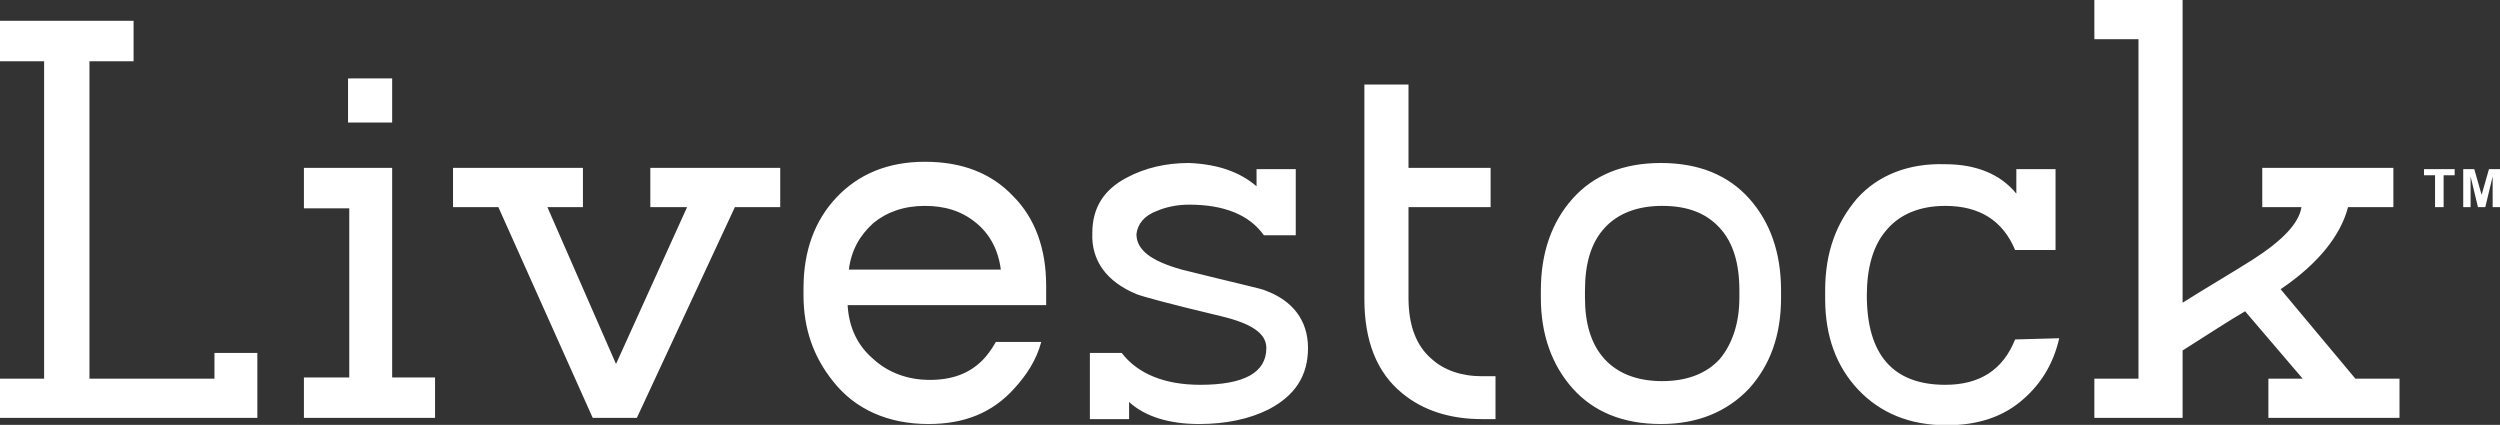 <svg xmlns="http://www.w3.org/2000/svg" viewBox="0 344.1 612 104"><rect x="0" y="344.1" width="612" height="104" fill="#333333" stroke="none"/><g fill="#FFF"><path d="M63 446.4H0v-9.6h10.8v-77.7H0v-9.9h32.7v9.9H21.9v77.7h30.6v-6.3H63v15.9zM106.7 446.4H74.4v-9.9h11.1v-41.4H74.4v-9.9H96v51.3h10.5v9.9h.2zM96 374.1H85.2v-10.8H96v10.8zM155.9 446.4h-10.8L122 394.8h-11.1v-9.6h31.8v9.6H134l16.8 38.4 17.4-38.4h-9v-9.6H191v9.6h-11.1l-24 51.6zM227.3 447.9c-9.9 0-18-3.6-23.4-10.5-4.8-6-7.2-12.9-7.2-21v-1.8c0-9 2.7-16.5 8.1-22.2 5.4-5.7 12.6-8.7 21.6-8.7s16.2 2.7 21.6 8.4c5.4 5.4 8.1 12.9 8.1 21.9v4.8h-48.6c.3 5.4 2.4 9.9 6.3 13.2 3.6 3.3 8.4 5.1 13.8 5.1s9.6-1.5 12.9-4.8c.9-.9 2.1-2.4 3.3-4.5h11.1c-1.2 4.5-3.6 8.1-6.6 11.4-5.4 6-12.3 8.7-21 8.7zm17.7-37.8c-.6-4.8-2.7-8.7-6-11.4-3.6-3-7.8-4.2-12.6-4.2-5.1 0-9.3 1.5-12.6 4.2-3.3 3-5.4 6.6-6 11.4H245zM320.2 429.3c0 6.9-3.3 11.7-9.6 15-4.8 2.4-10.5 3.6-17.1 3.6-7.2 0-13.2-1.8-17.1-5.4v4.2h-9.6v-16.2h7.8c3.9 5.1 10.5 7.8 19.2 7.8 10.8 0 16.2-3 16.2-9 0-3.6-3.6-6-11.1-7.8-12.6-3-19.2-4.8-20.7-5.4-7.2-3-11.1-8.1-10.8-15 0-6 2.7-10.5 8.4-13.5 4.5-2.4 9.6-3.6 15.3-3.6 6.9.3 12.3 2.1 16.5 5.7v-4.2h9.6v16.2h-7.8c-3.6-5.1-9.9-7.5-18.3-7.5-3 0-5.7.6-7.8 1.5-3.3 1.2-4.8 3.3-5.1 5.7 0 3.9 3.6 6.6 11.1 8.7 13.2 3.3 20.1 4.8 20.4 5.1 6.6 2.4 10.5 7.2 10.5 14.1zM366.1 446.7h-3.3c-7.8 0-14.4-2.1-19.5-6.3-6.3-5.1-9.3-12.9-9.3-23.1v-52.5h10.8v20.4h20.1v9.6h-20.1V417c0 6.6 1.8 11.7 5.7 15 3 2.7 7.2 4.2 12.3 4.2h3.3v10.5zM436 417c0 9.3-2.7 16.5-7.8 22.2-5.4 5.7-12.6 8.7-21.6 8.7-9.3 0-16.5-3-21.6-8.7-5.1-5.7-7.8-13.2-7.8-22.2v-1.8c0-9.3 2.7-16.8 7.8-22.5 5.1-5.7 12.3-8.7 21.6-8.7s16.5 3 21.6 8.7c5.1 5.7 7.8 13.2 7.8 22.5v1.8zm-10.2 0v-1.8c0-6.6-1.5-11.7-4.8-15.3s-7.8-5.4-14.1-5.4c-6 0-10.8 1.8-14.1 5.4-3.3 3.6-4.8 8.7-4.8 15.3v1.8c0 6.3 1.5 11.4 4.8 15 3.3 3.6 8.1 5.4 14.1 5.4s10.8-1.8 14.1-5.4c3-3.6 4.8-8.7 4.8-15zM504.1 426.9c-1.5 6.6-4.8 11.7-9.6 15.6-4.8 3.9-10.8 5.7-18 5.7-9 0-16.2-3-21.6-8.7-5.4-5.7-8.1-13.2-8.1-22.2v-2.1c0-9.3 2.7-16.5 7.8-22.5 5.1-5.7 12.6-8.7 21.6-8.4 7.5 0 13.5 2.4 17.4 7.2v-6h9.6v19.8h-9.9c-3-7.2-8.7-10.8-17.1-10.8-6.3 0-11.4 2.1-14.7 6.3-3 3.6-4.5 9-4.5 15.6 0 14.4 6.3 21.9 19.2 21.9 8.4 0 14.1-3.6 17.1-11.1l10.8-.3zM587.4 446.4h-32.1v-9.6h8.4l-14.1-16.5c-3.6 2.1-8.7 5.4-15.3 9.6v16.5h-21.6v-9.6h10.8v-83.1h-10.8v-9.6h21.6v74.1c5.7-3.6 11.4-6.9 17.1-10.5 7.5-4.8 11.4-9 12-12.9h-9.6v-9.6h32.1v9.6h-11.1c-1.8 6.9-7.2 13.8-16.5 20.1l18.3 21.9h10.8v9.6z"/></g><g fill="#FFF"><path d="M596.1 394.8V387h-2.7v-1.5h7.5v1.5h-2.7v7.8h-2.1zM603 394.8v-9.3h2.7l1.8 6.3 1.8-6.3h2.7v9.3h-1.8v-7.5l-1.8 7.5h-1.8l-1.8-7.5v7.5H603z"/></g></svg>